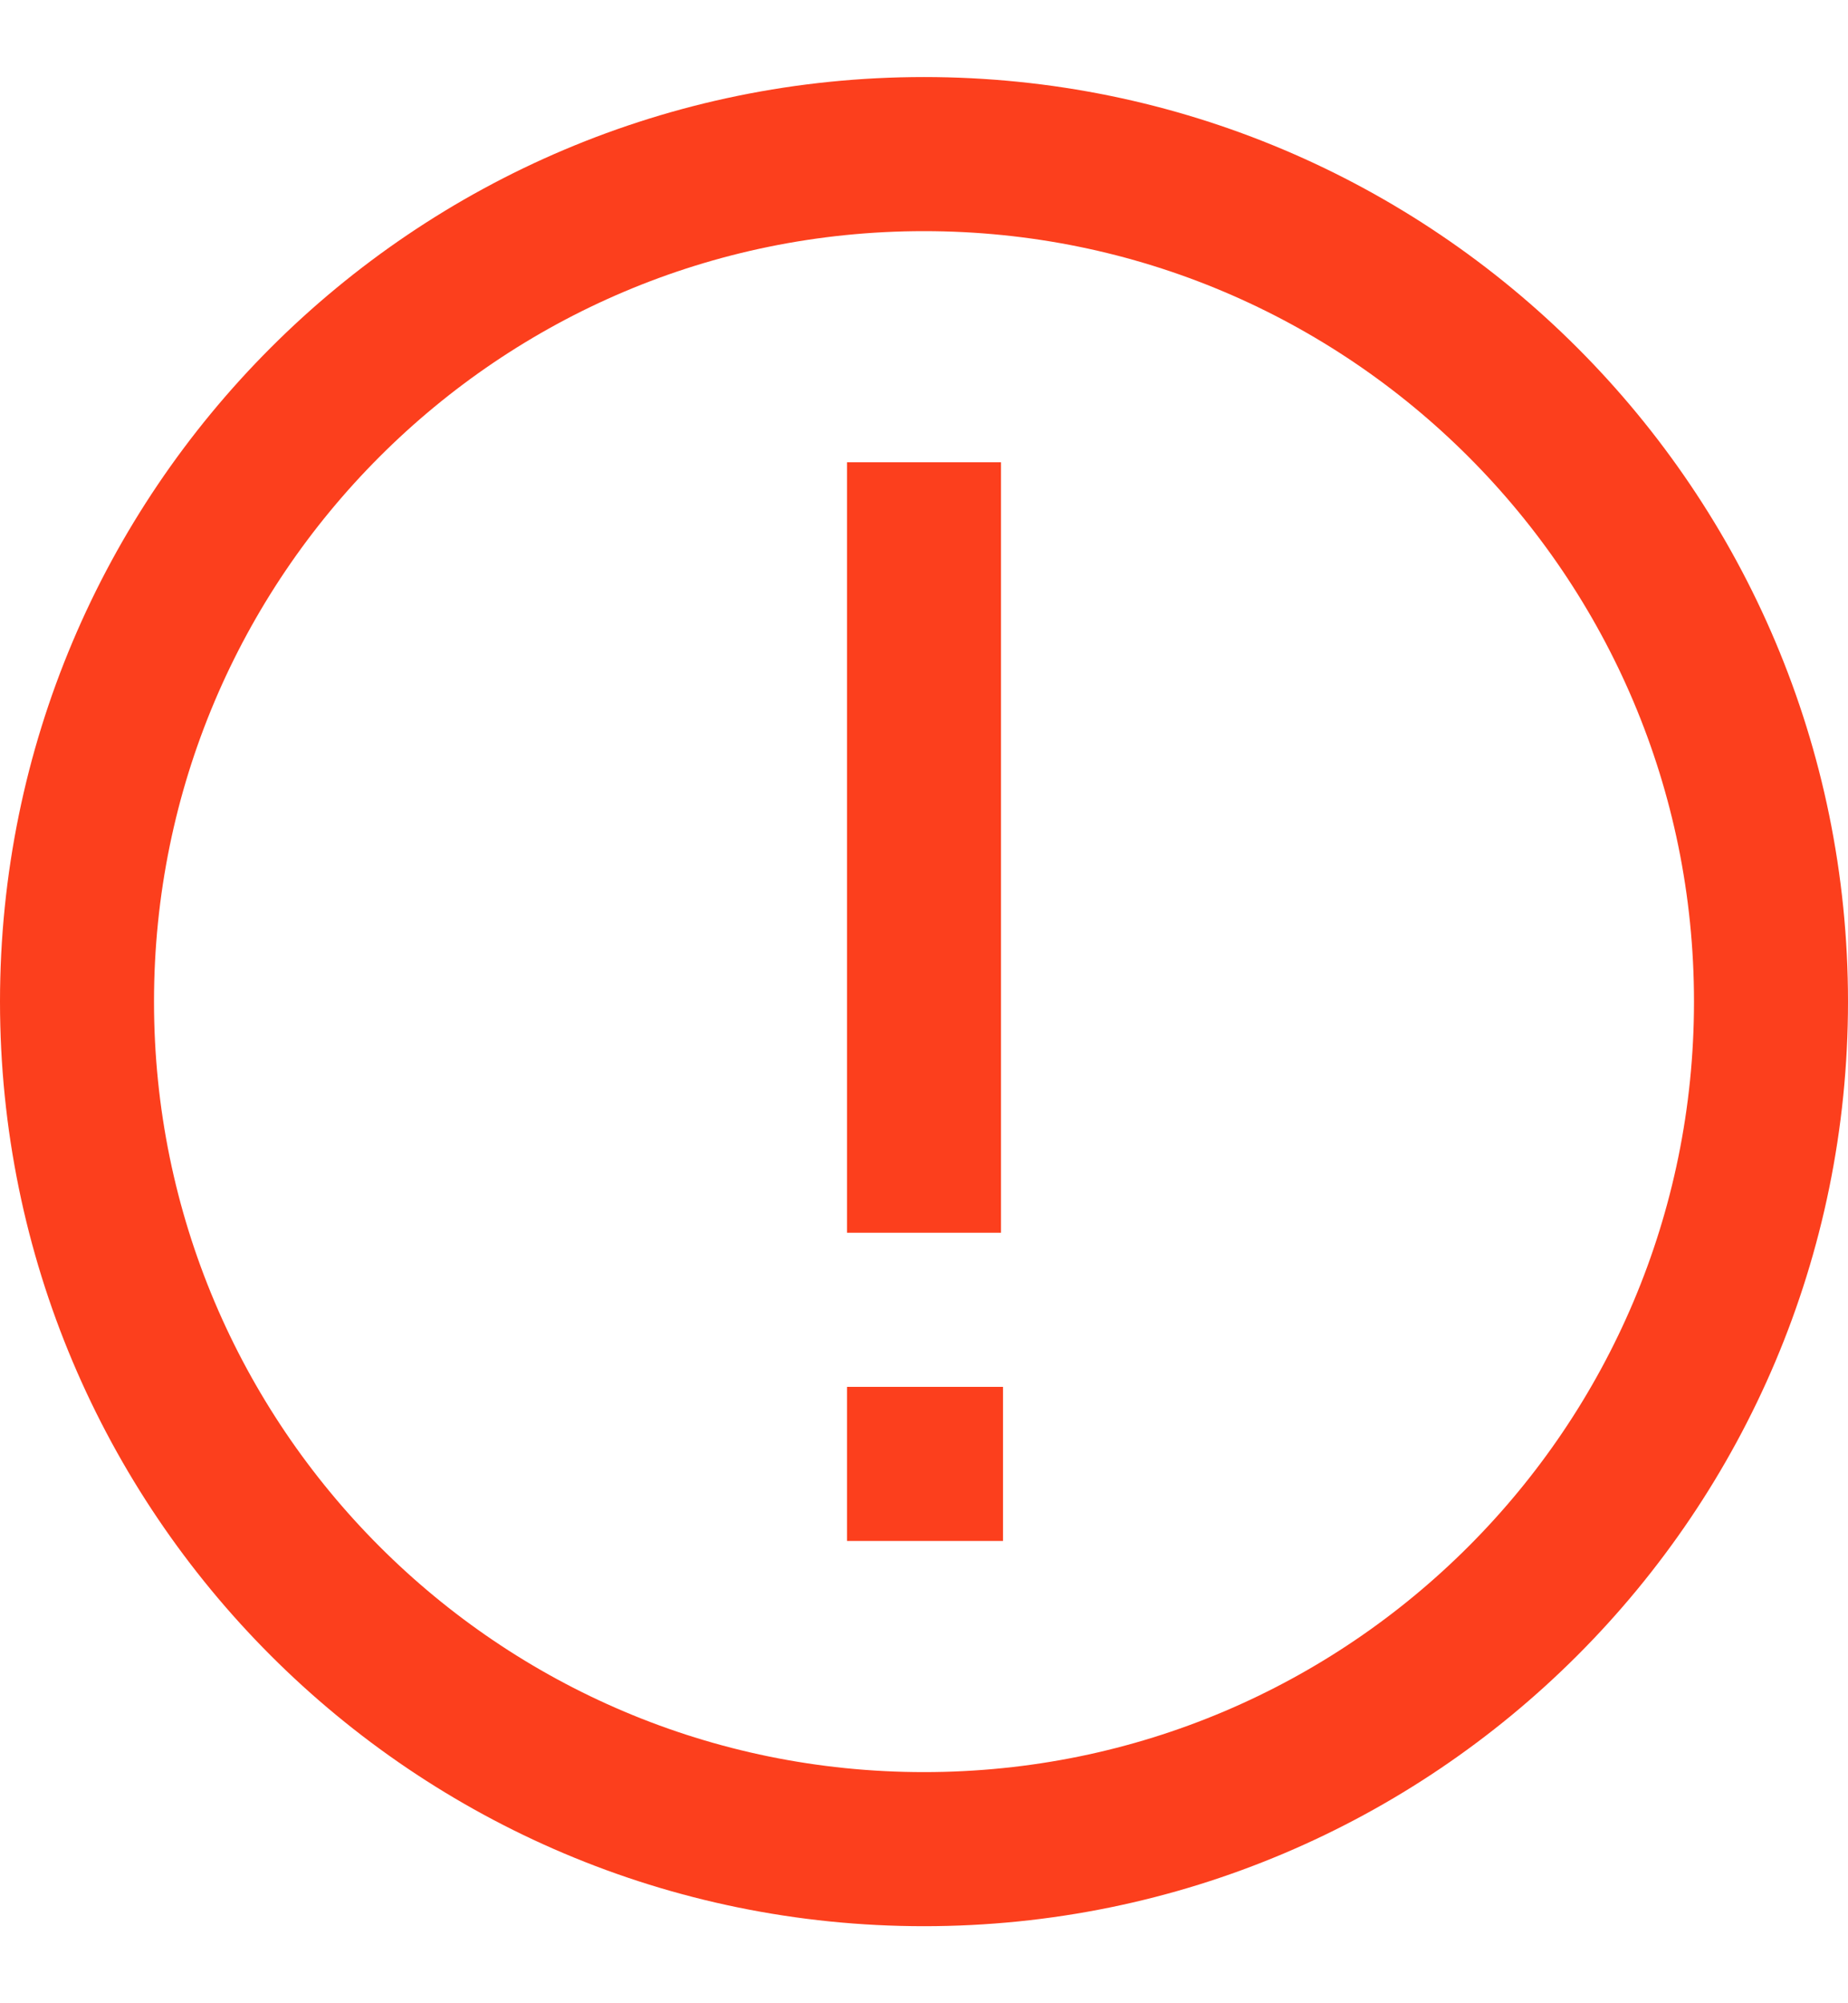 <svg width="12" height="13" viewBox="0 0 12 13" fill="none" xmlns="http://www.w3.org/2000/svg">
<path d="M11.5 6.5C11.5 9.538 9.038 12 6 12C2.962 12 0.5 9.538 0.5 6.5C0.5 3.462 2.962 1 6 1C9.038 1 11.5 3.462 11.5 6.5Z" stroke="#FC3F1D" stroke-linecap="round" stroke-linejoin="round"/>
<path d="M6 3.5L6 7.5" stroke="#FC3F1D" stroke-linecap="square" stroke-linejoin="round"/>
<path d="M6 9.5H6.013" stroke="#FC3F1D" stroke-linecap="square" stroke-linejoin="round"/>
</svg>
